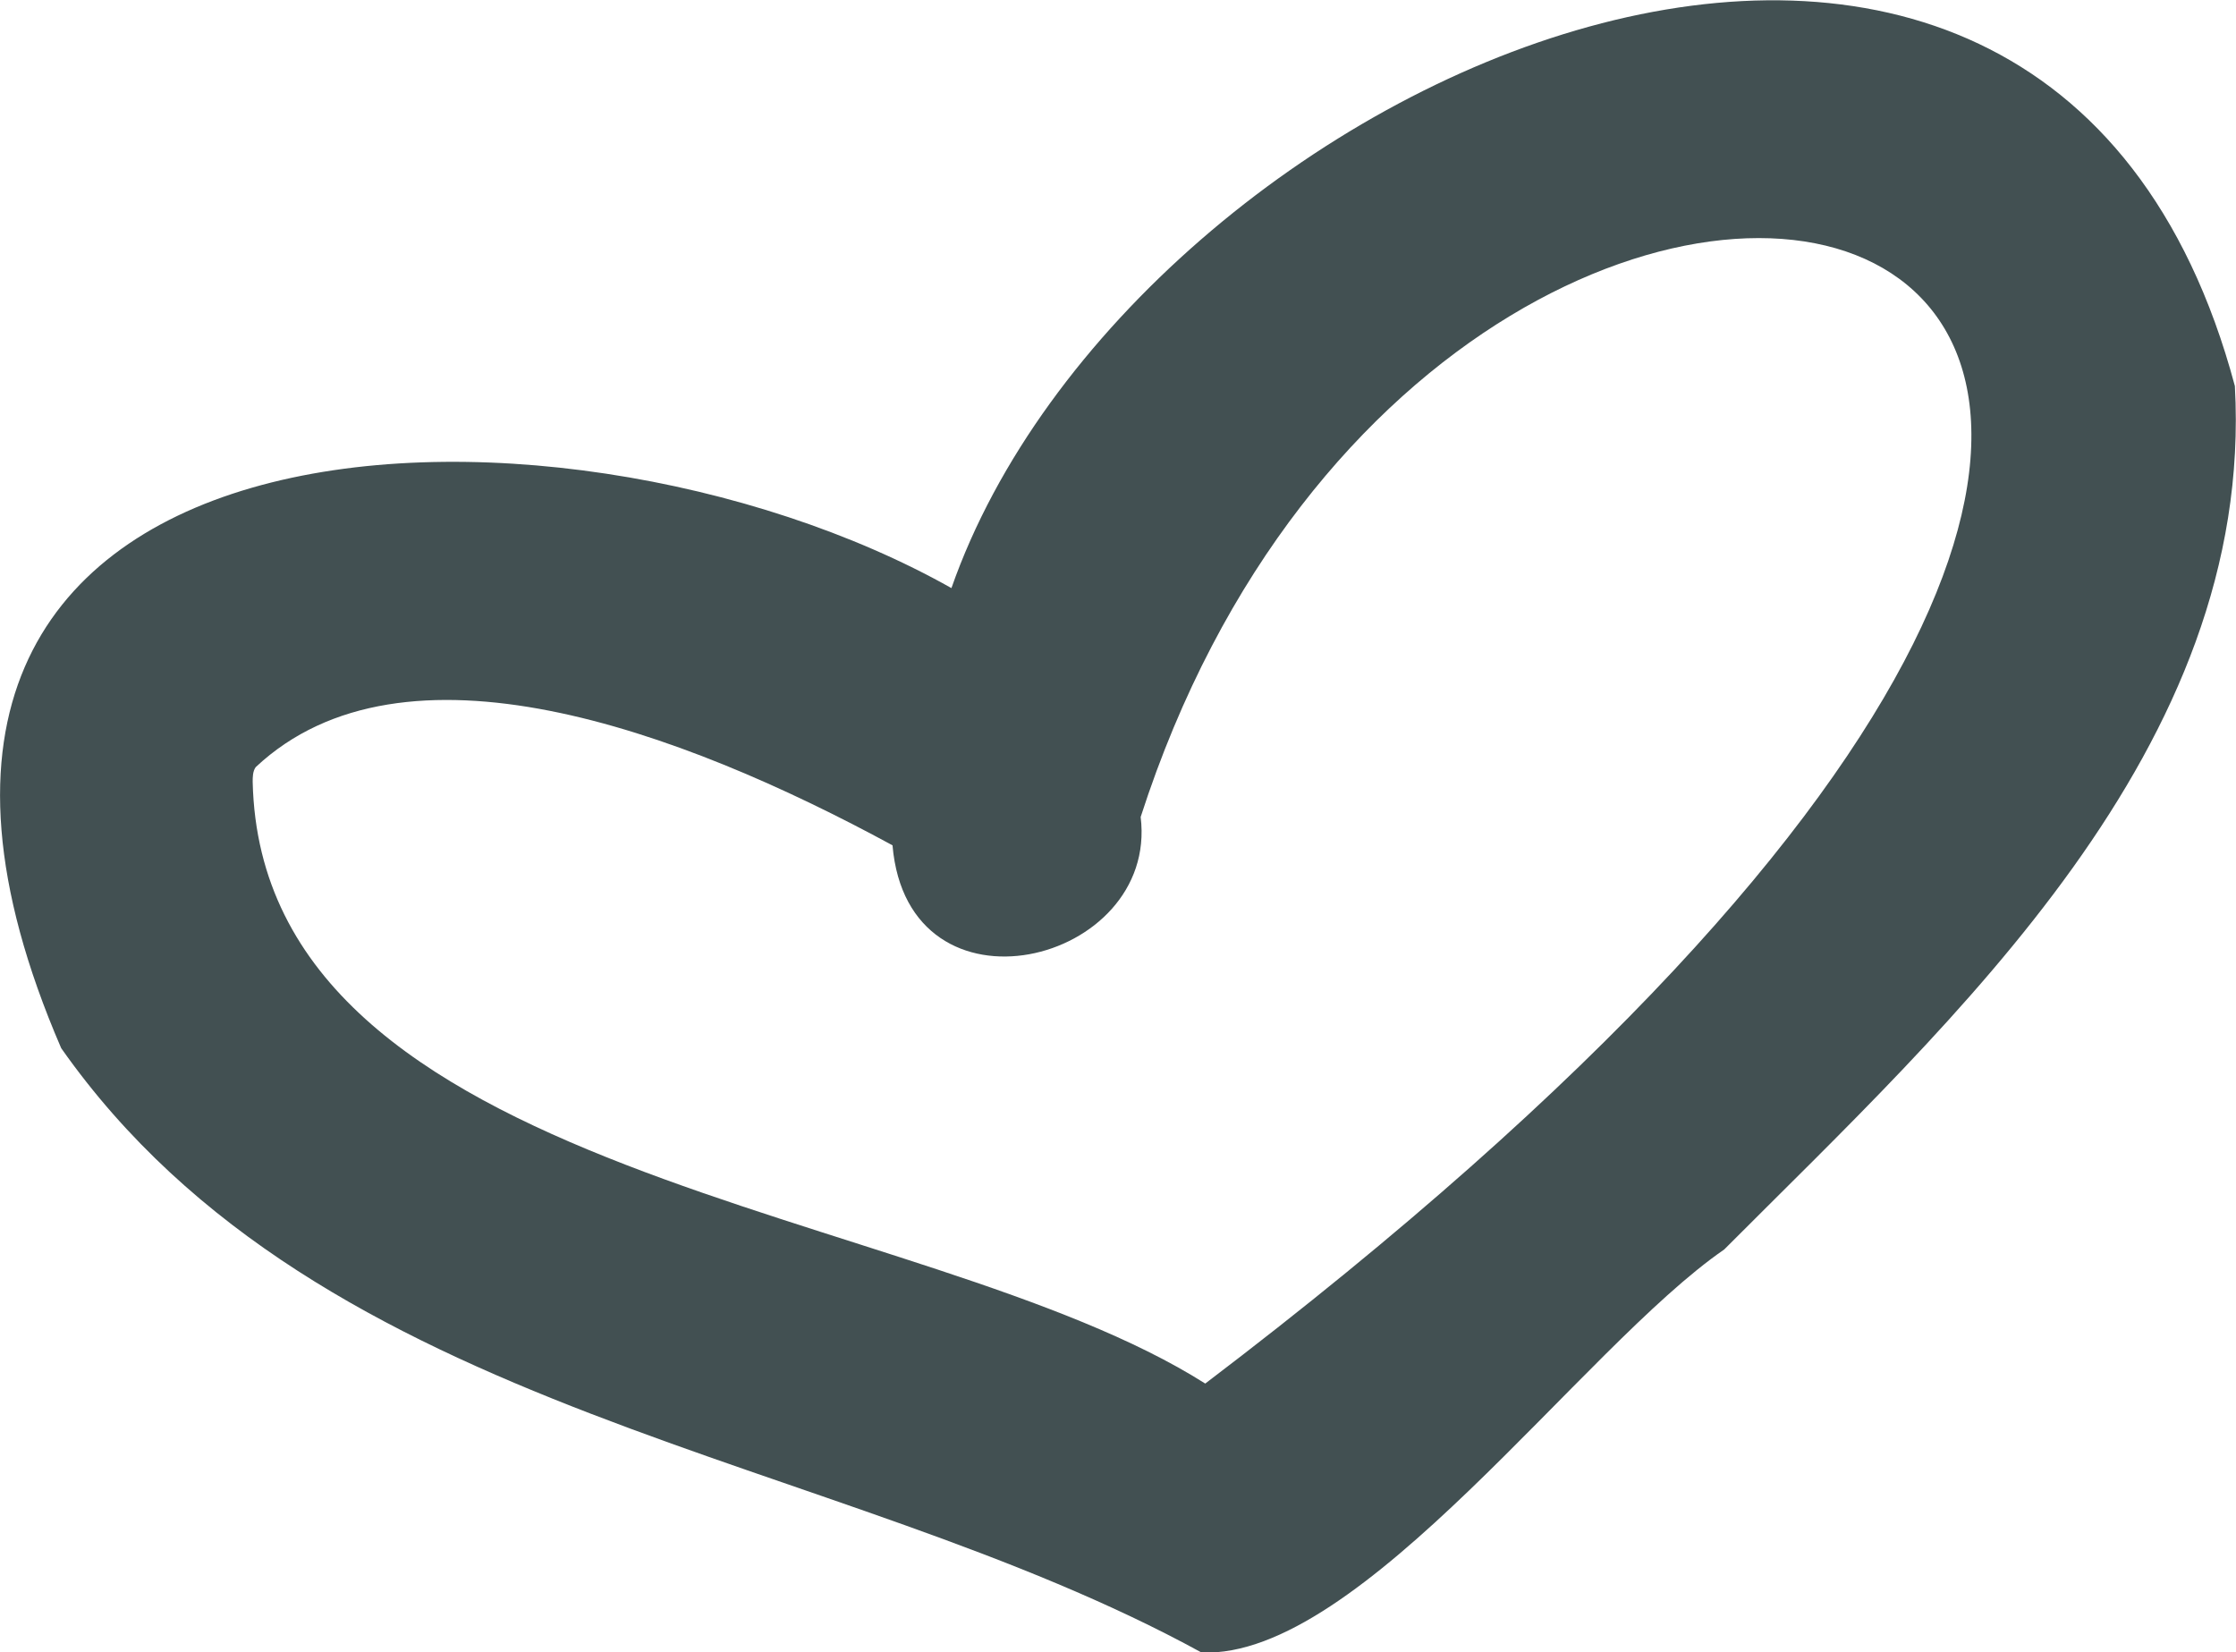 <svg id="Zeichnungen" xmlns="http://www.w3.org/2000/svg" viewBox="0 0 59.2 43.74"><defs><style>.cls-1{fill:#425052;}</style></defs><path class="cls-1" d="M59.17,10.22C54.11-8.71,29.94,2,25.19,15.57,14.75,9.69-5.92,10.31,1.62,27.75c6.91,9.83,20.43,10.65,30.19,16,4.22.18,10.08-8.08,13.84-10.67C51.71,27,59.7,19.82,59.17,10.22ZM6.69,20.7c0-.12,0-.28.08-.39,3.91-3.67,11.21-1,16.86,2.07.41,4.79,7.05,3.15,6.57-.75,8.49-26.32,43.93-17.07,1.71,15C24.37,31.85,6.93,31.27,6.69,20.7Z"/></svg>